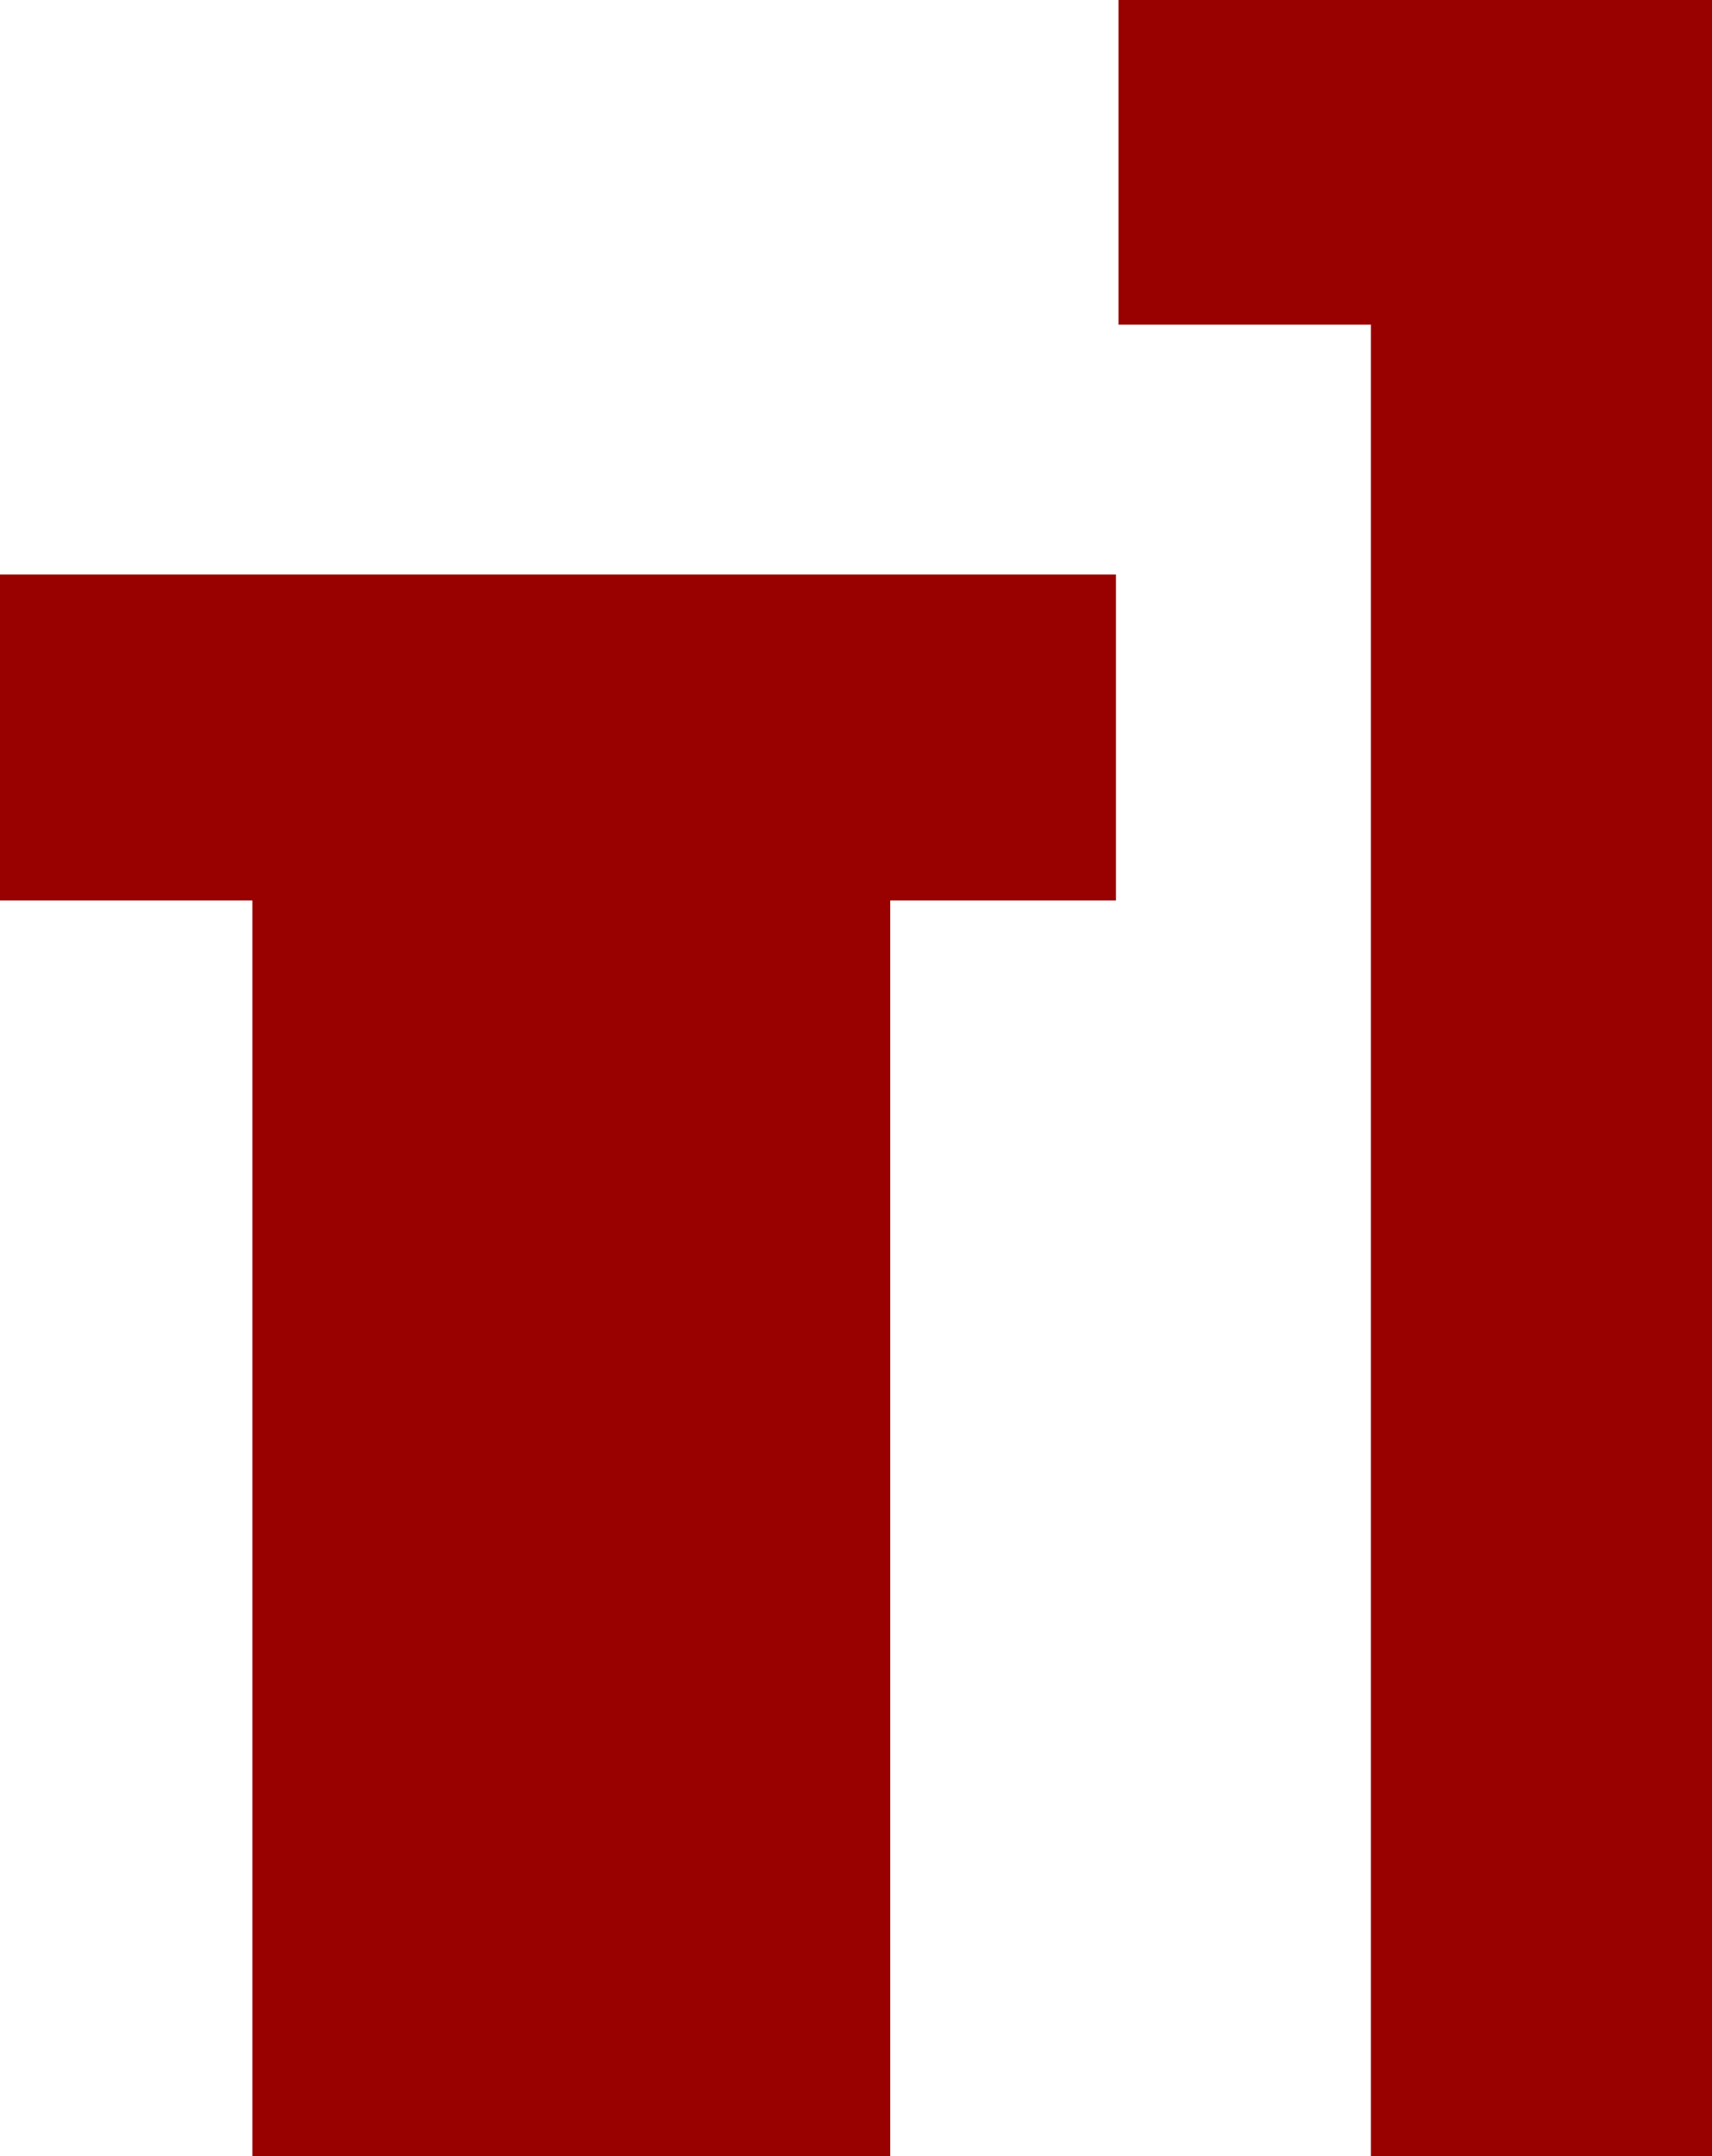 <?xml version="1.0" encoding="utf-8"?>
<!-- <svg version="1.1" xmlns="http://www.w3.org/2000/svg" width="270" height="341"> -->
<svg version="1.1" xmlns="http://www.w3.org/2000/svg" width="135" height="170">
<path d="M88.2,0 v25.6 h19.9 v188h-37.9v-142.6h17.8v-25.7h-88v25.7h19.9v165.2l32.3,33h55.9v38.1h-19.9v33h93.4v-33h-19.9v-38.1h55.9l32.3,-33v-165.2h19.9v-25.7h-88v25.7h17.8v142.6h-37.9v-188h19.9v-25.6z" fill="#990000"/>
</svg>
